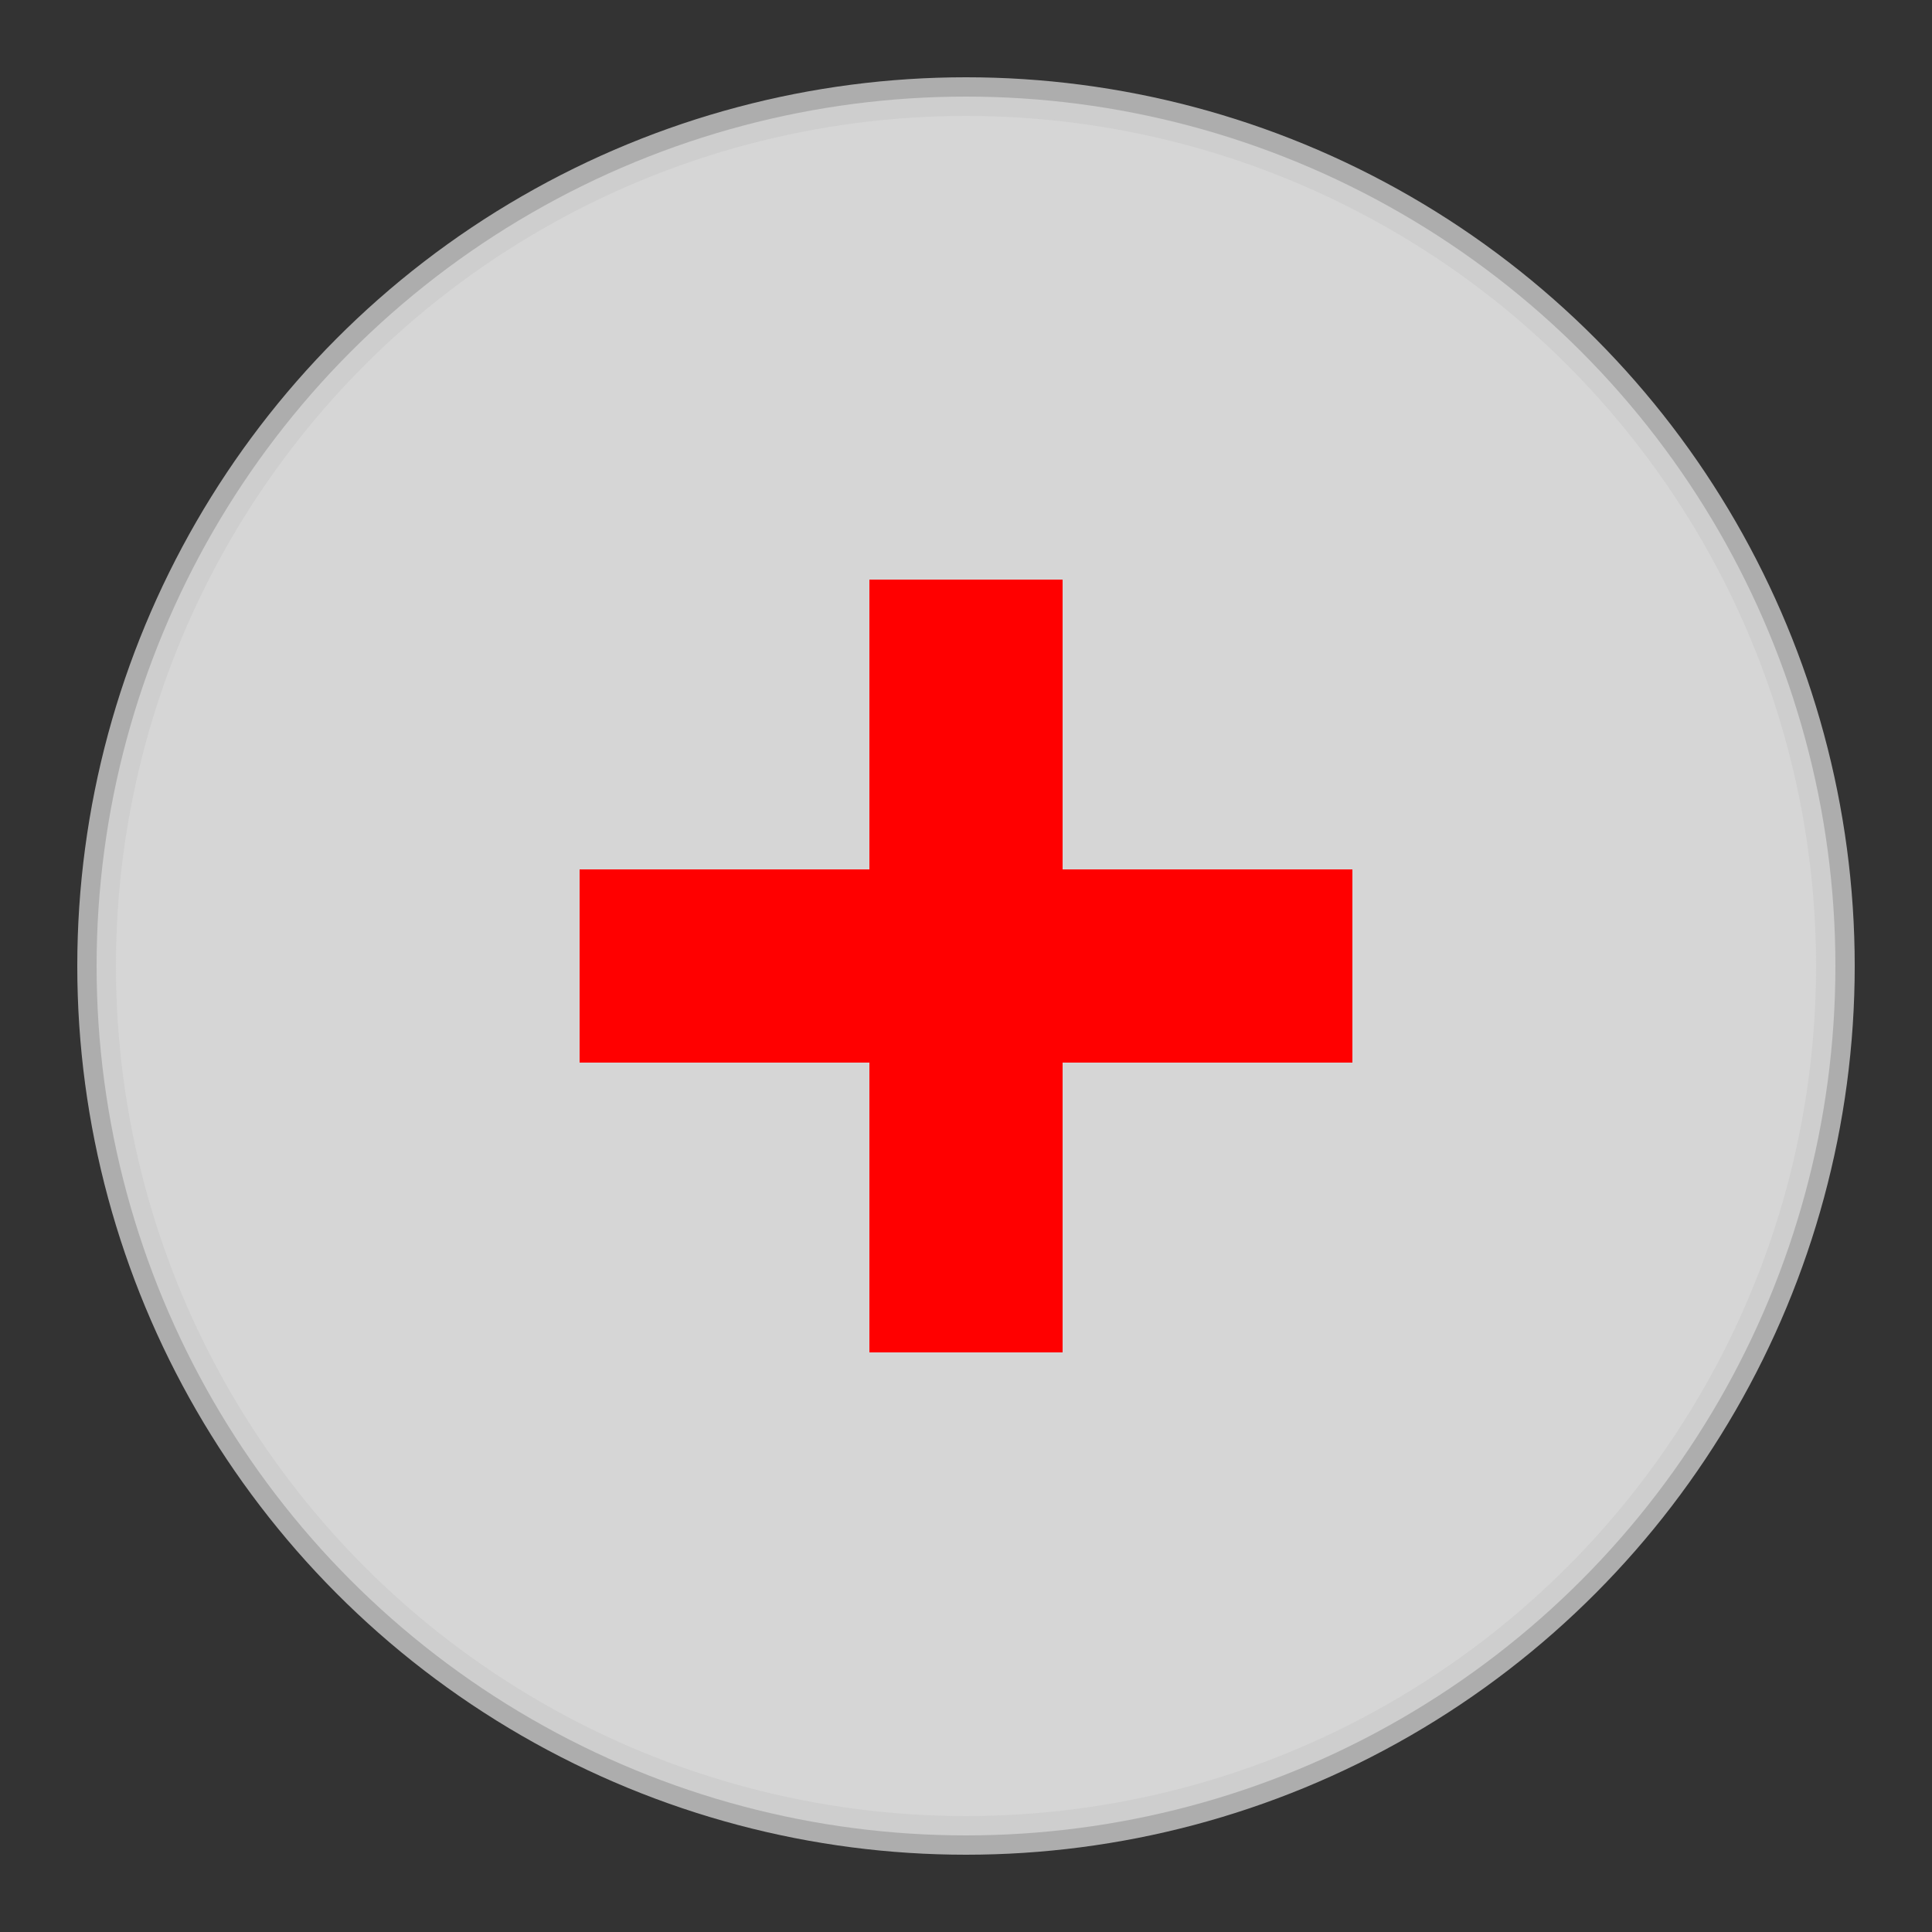 <svg width="100" height="100" viewBox="0 0 100 100" xmlns="http://www.w3.org/2000/svg">
  <rect x="0" y="0" width="100" height="100" fill="#333333" stroke="none"/>
  <!-- White circle background -->
  <circle cx="50" cy="50" r="45" fill="white" stroke="#ccc" opacity="0.8" stroke-width="2"/>
  
  <!-- Red cross -->
  <rect x="45" y="30" width="10" height="40" fill="#ff0000"/>
  <rect x="30" y="45" width="40" height="10" fill="#ff0000"/>
</svg>